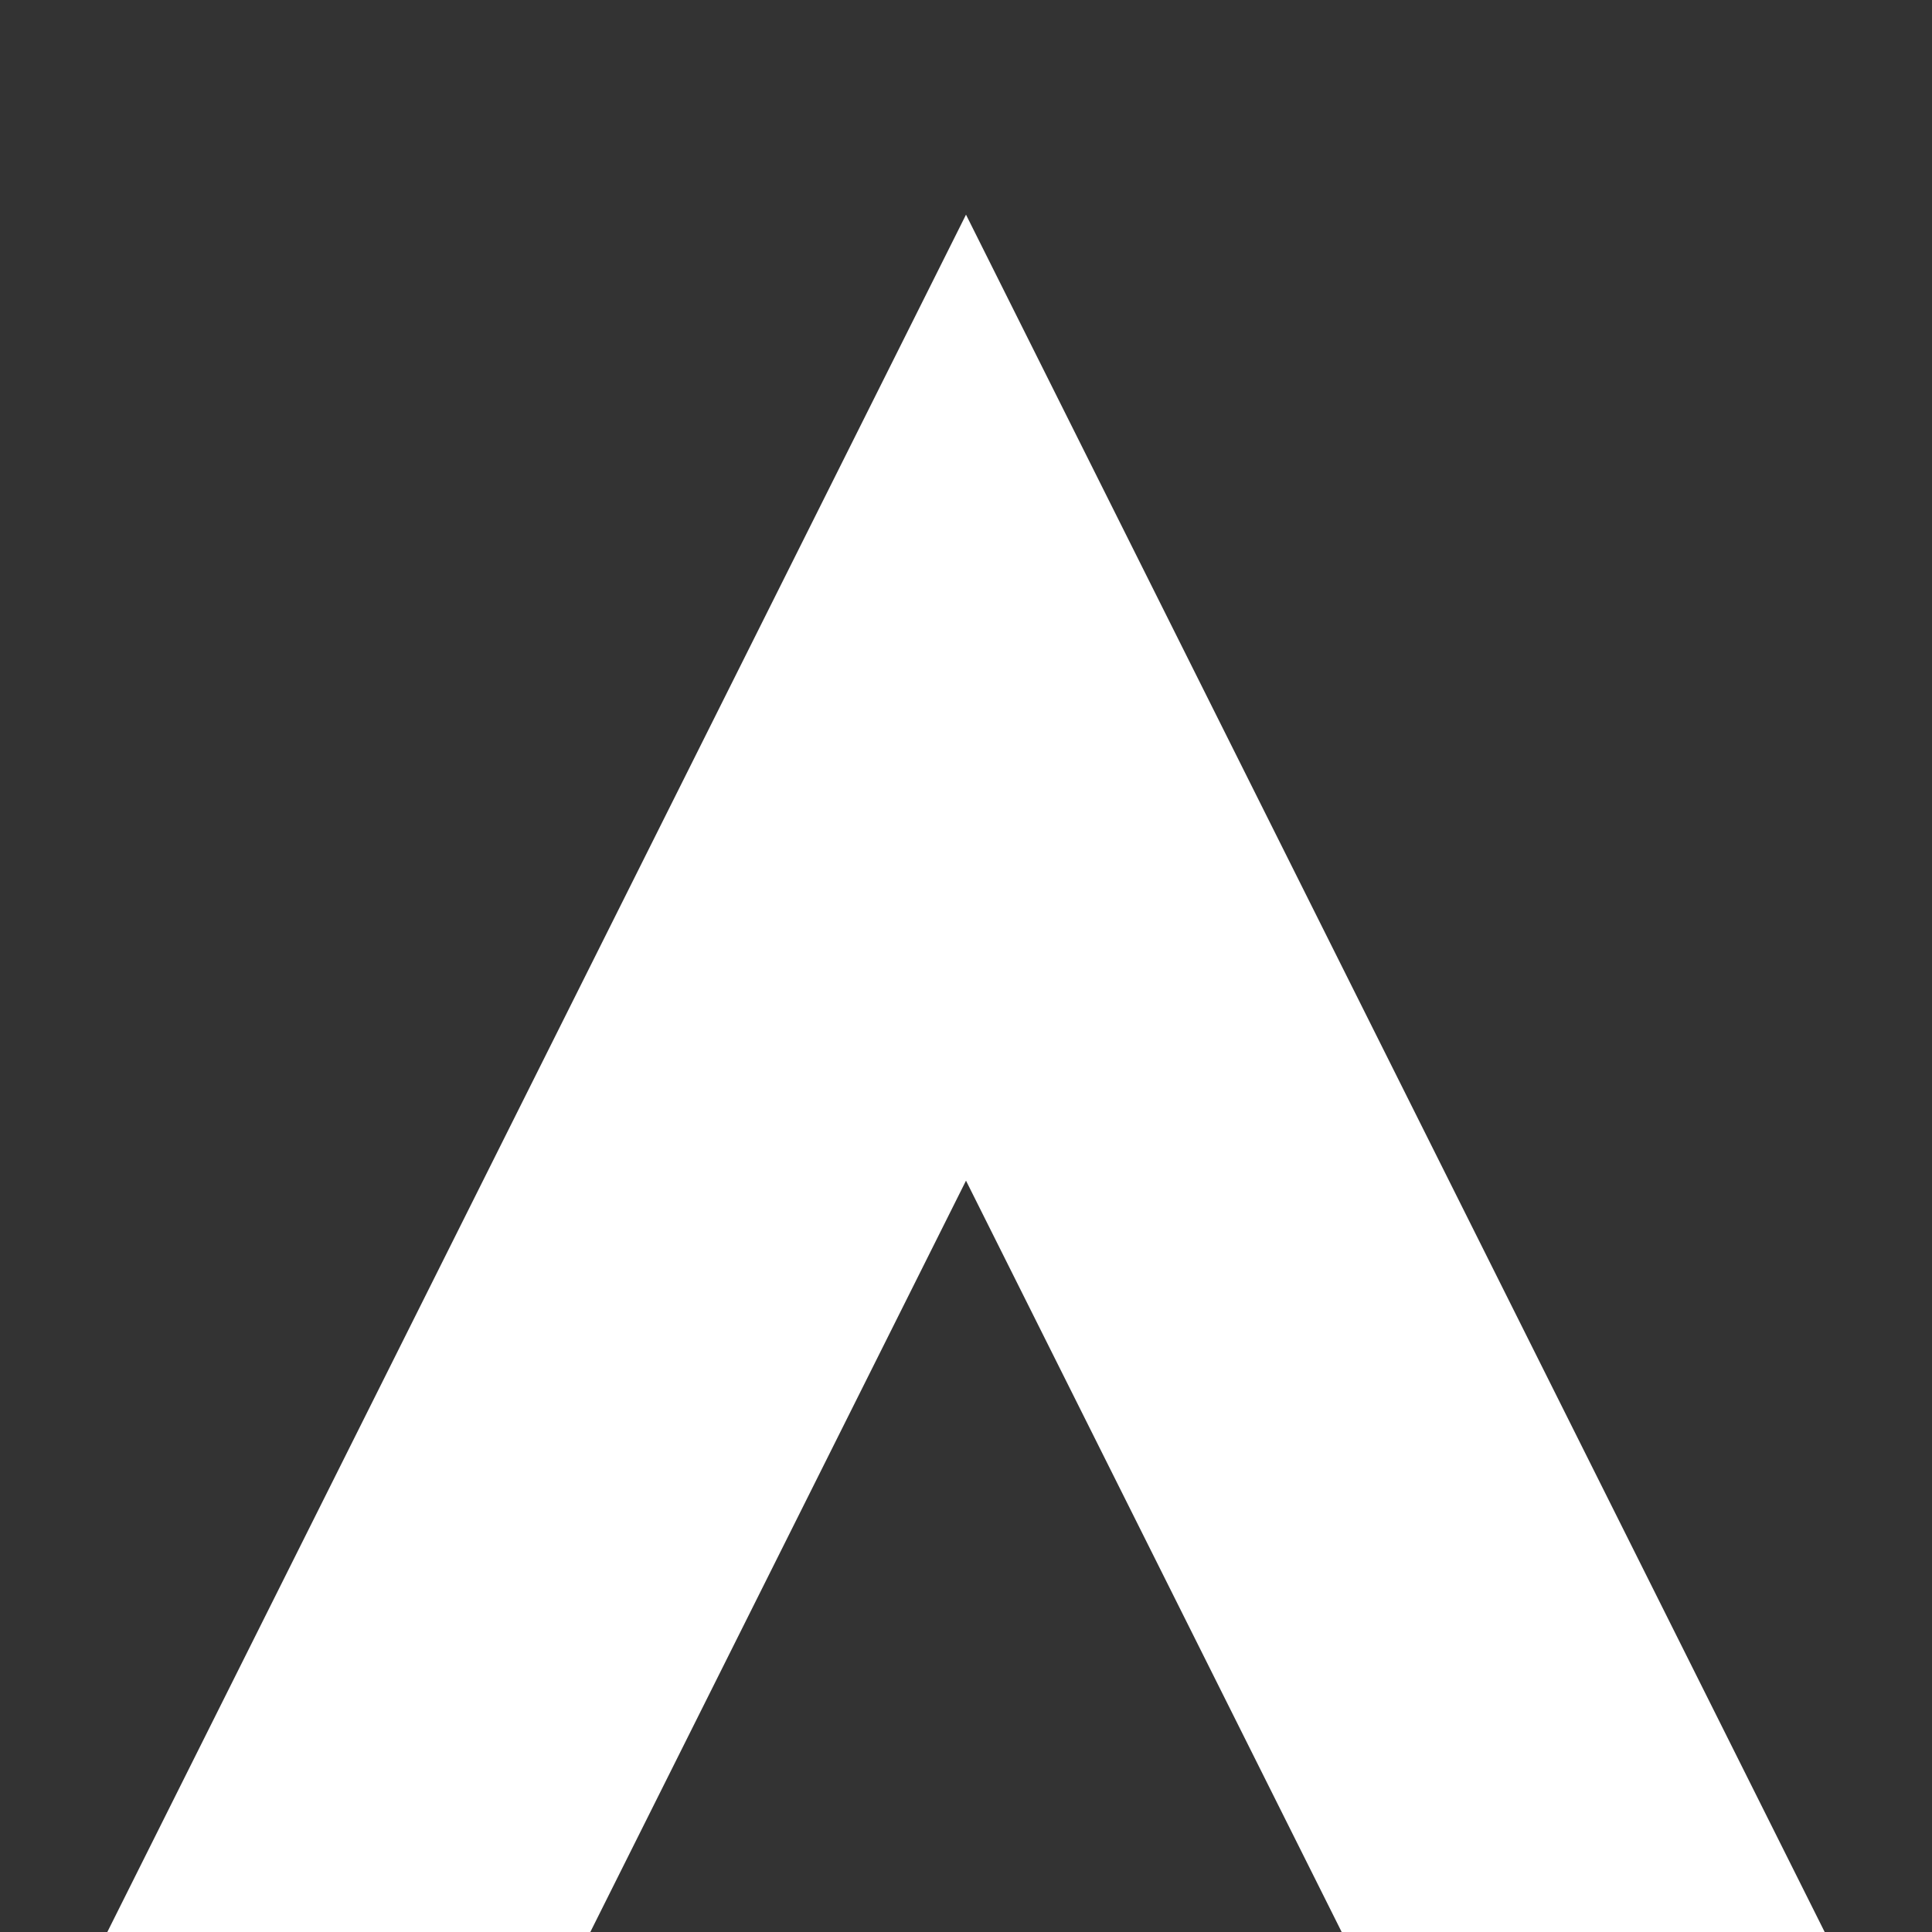 <svg version="1.1" xmlns="http://www.w3.org/2000/svg" xmlns:xlink="http://www.w3.org/1999/xlink" width="360" height="360" viewBox="0,0,360,360"><rect x="0" y="0" width="360" height="360" fill="#333333" stroke="none"/><g transform="translate(-60,0)"><g stroke="none" stroke-miterlimit="10"><path d="M240,40l160,320h-90l-70,-140l-70,140h-90z" fill="#ffffff"/><path d="M420,360h-360l180,-360z" fill="none"/></g></g></svg>